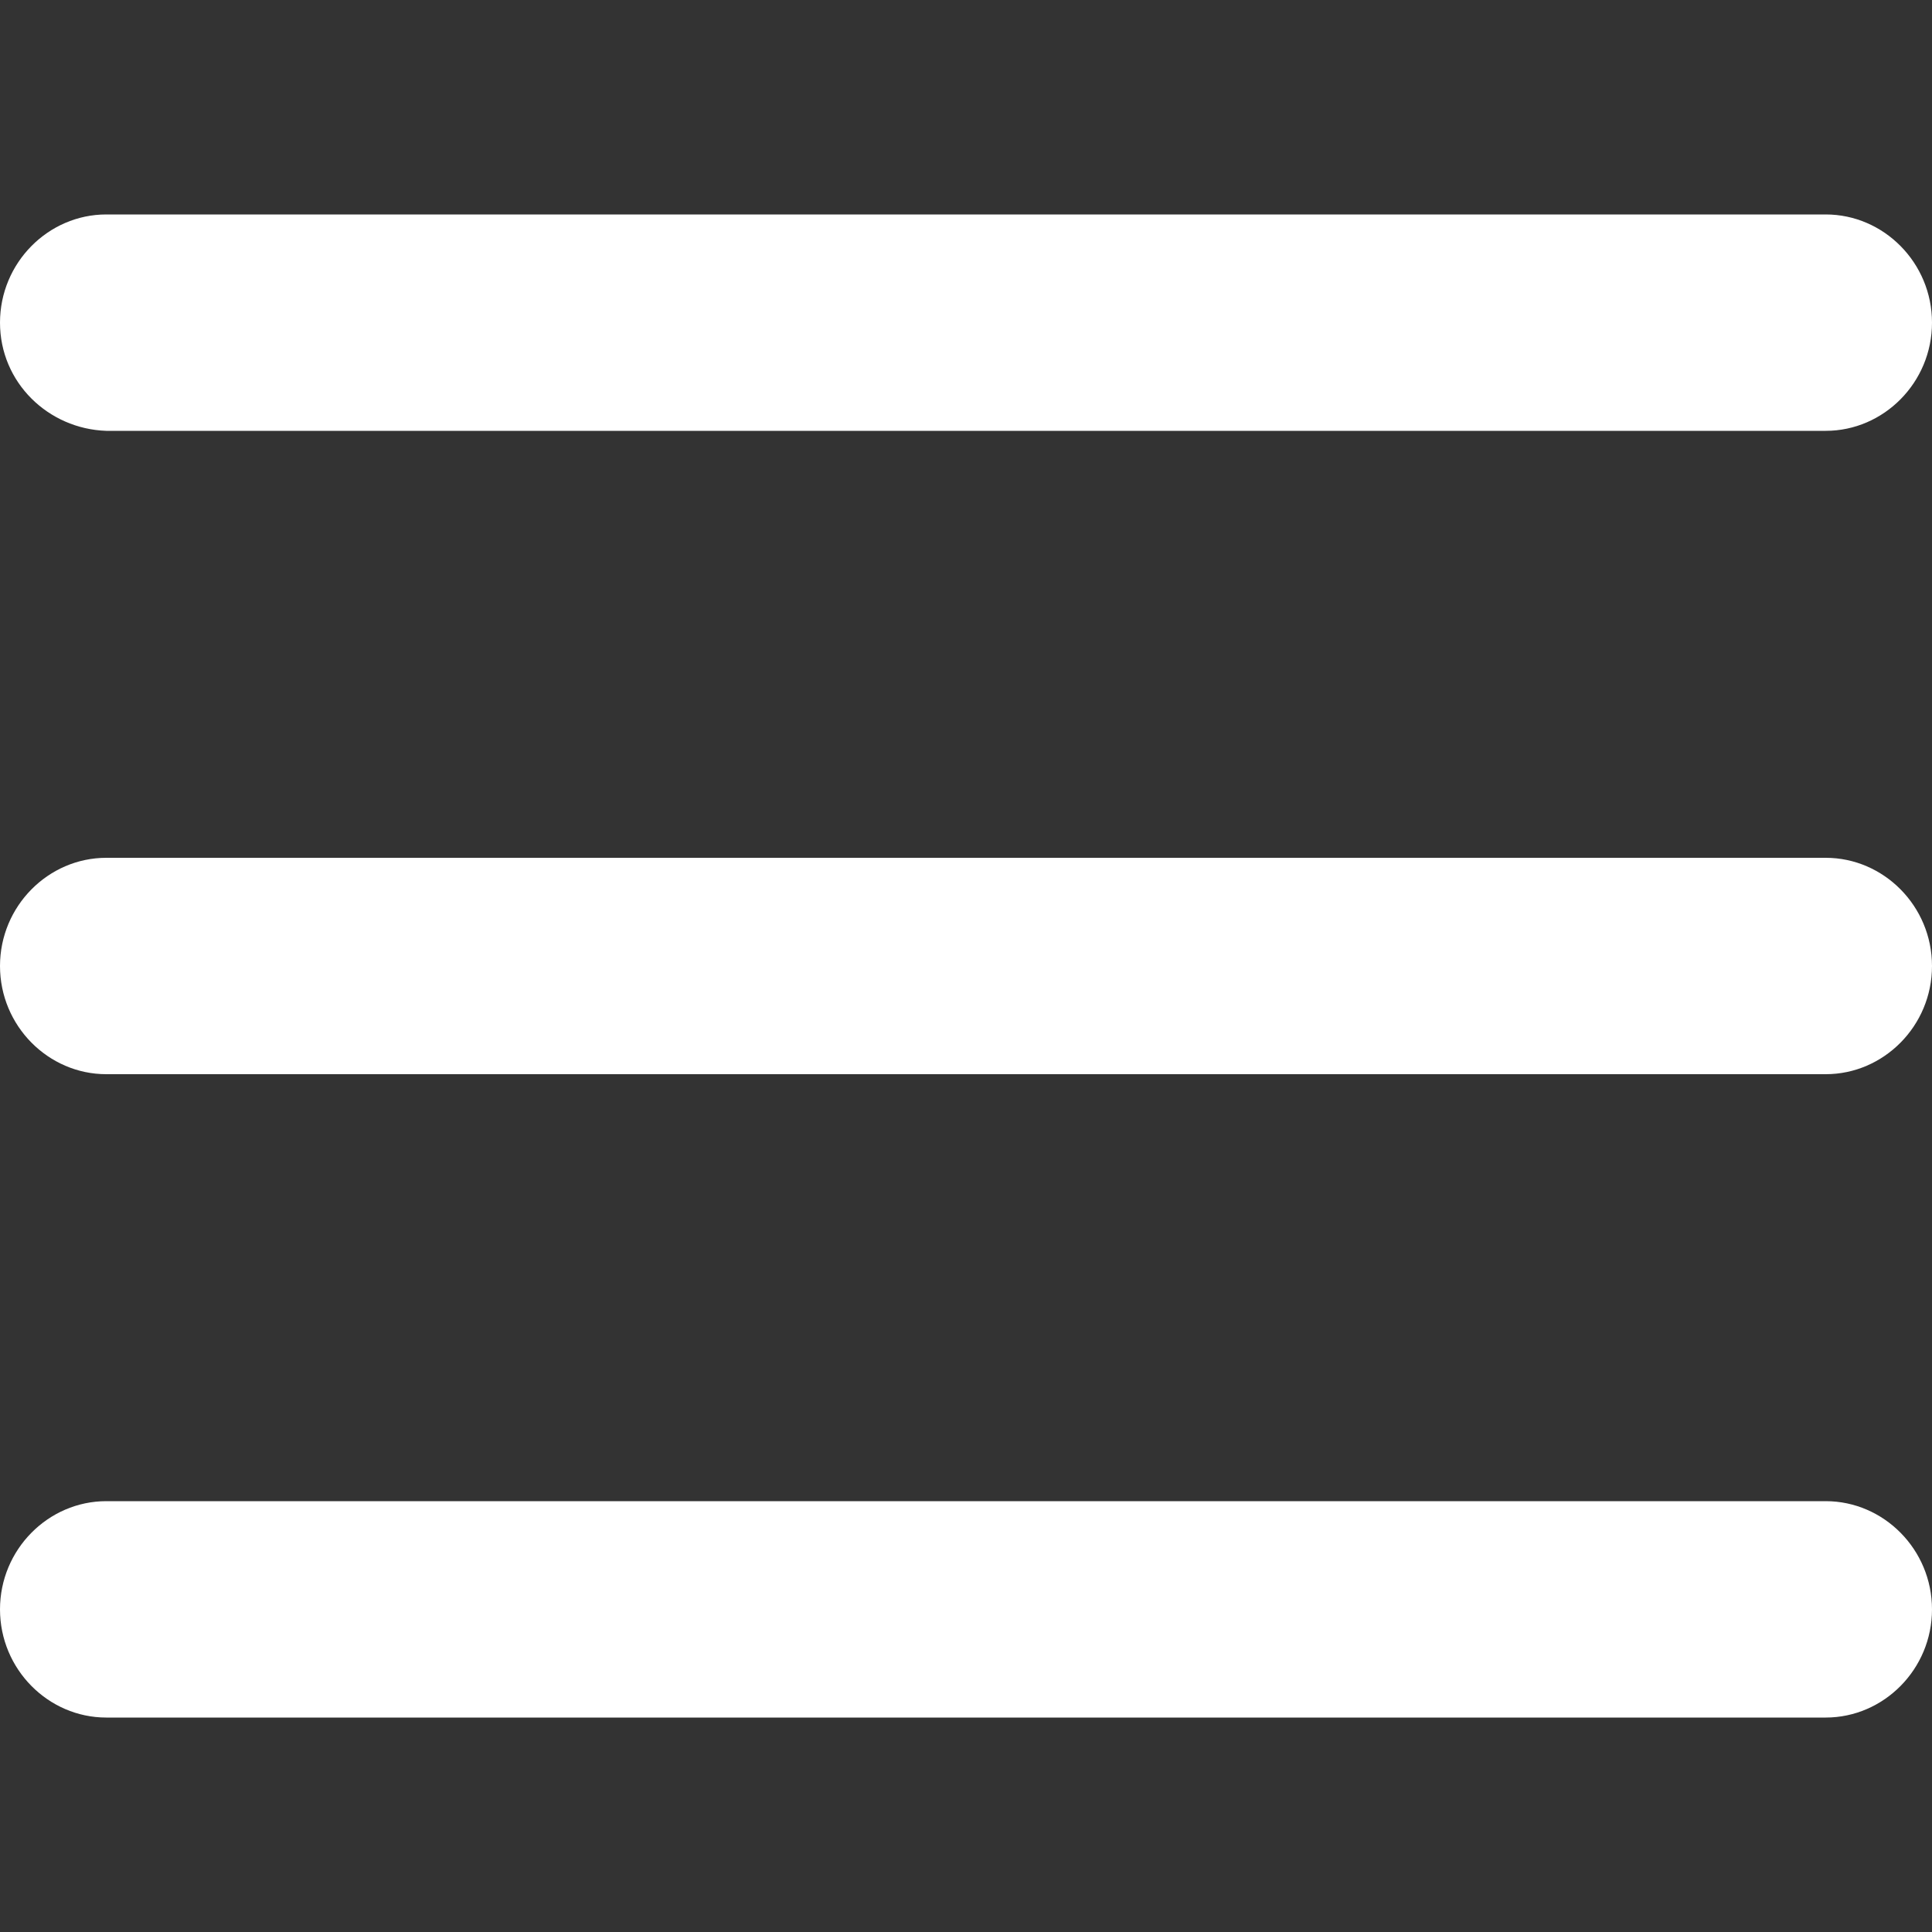 <?xml version="1.0" encoding="utf-8"?>
<!-- Generator: Adobe Illustrator 18.1.1, SVG Export Plug-In . SVG Version: 6.00 Build 0)  -->
<svg version="1.1" id="Слой_1" xmlns="http://www.w3.org/2000/svg" xmlns:xlink="http://www.w3.org/1999/xlink" x="0px" y="0px"
	 viewBox="0 0 100 100" enable-background="new 0 0 100 100" xml:space="preserve">
<rect x="0" y="0" width="100" height="100" fill="#333333" stroke="none"/>
<title>Yoco-Icons Copy</title>
<desc>Created with Sketch.</desc>
<g>
	<g transform="translate(-69, -228)">
		<g transform="translate(69, 230)">
			<path fill="#FFFFFF" d="M0,14.7c0-3.1,2.5-5.6,5.5-5.6h89c3,0,5.5,2.5,5.5,5.6c0,3.1-2.5,5.6-5.5,5.6h-89C2.5,20.2,0,17.8,0,14.7
				z M0,48c0-3.1,2.5-5.6,5.5-5.6h89c3,0,5.5,2.5,5.5,5.6c0,3.1-2.5,5.6-5.5,5.6h-89C2.5,53.6,0,51.1,0,48z M0,81.3
				c0-3.1,2.5-5.6,5.5-5.6h89c3,0,5.5,2.5,5.5,5.6c0,3.1-2.5,5.6-5.5,5.6h-89C2.5,86.9,0,84.4,0,81.3z"/>
		</g>
	</g>
</g>
</svg>
